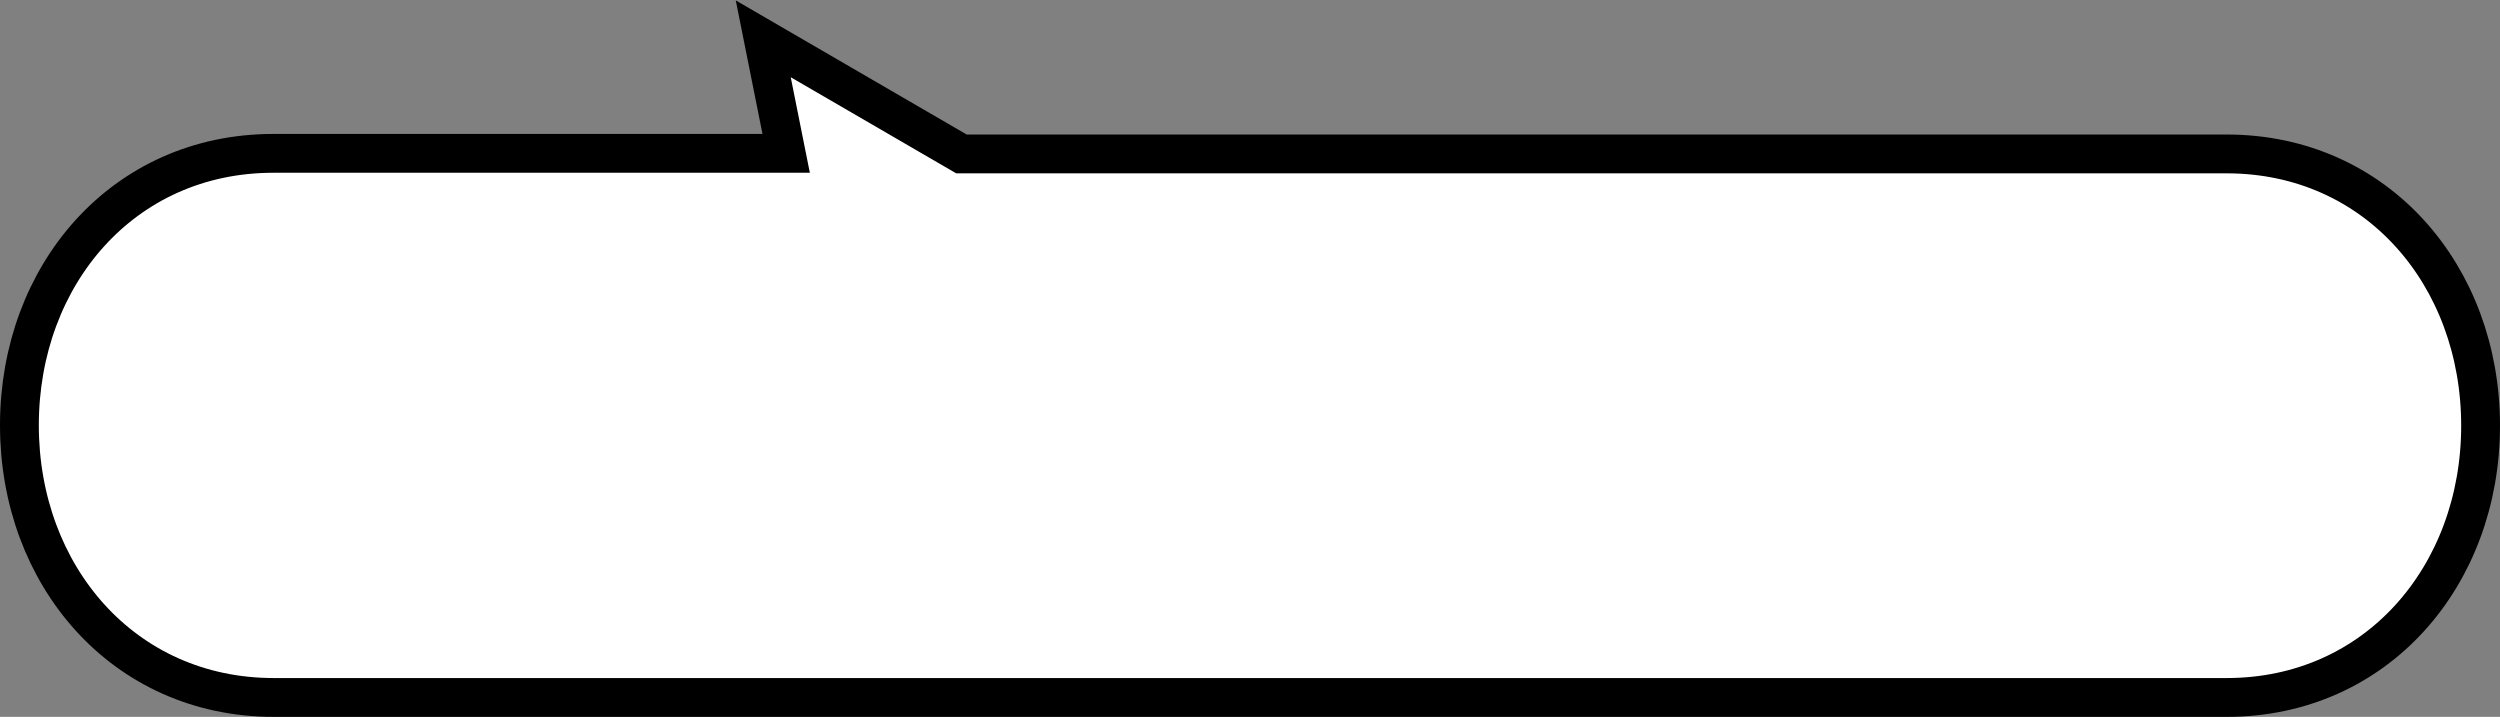 <svg xmlns="http://www.w3.org/2000/svg" viewBox="0 0 128.79 36.93"><rect x="0" y="0" width="128.79" height="36.93" fill="#808080" stroke="none"/><defs><style>.cls-1{fill:#fff;stroke:#000;stroke-miterlimit:10;stroke-width:2px;}</style></defs><g id="Layer_2" data-name="Layer 2"><g id="design"><path class="cls-1" d="M14.1,35.93H114.71c7.74,0,13.08-6.28,13.08-14s-5.34-14-13.08-14H49.53L39.32,2,40.5,7.9H14.08C6.34,7.9,1,14.17,1,21.91S6.36,35.93,14.1,35.93Z"/></g></g></svg>